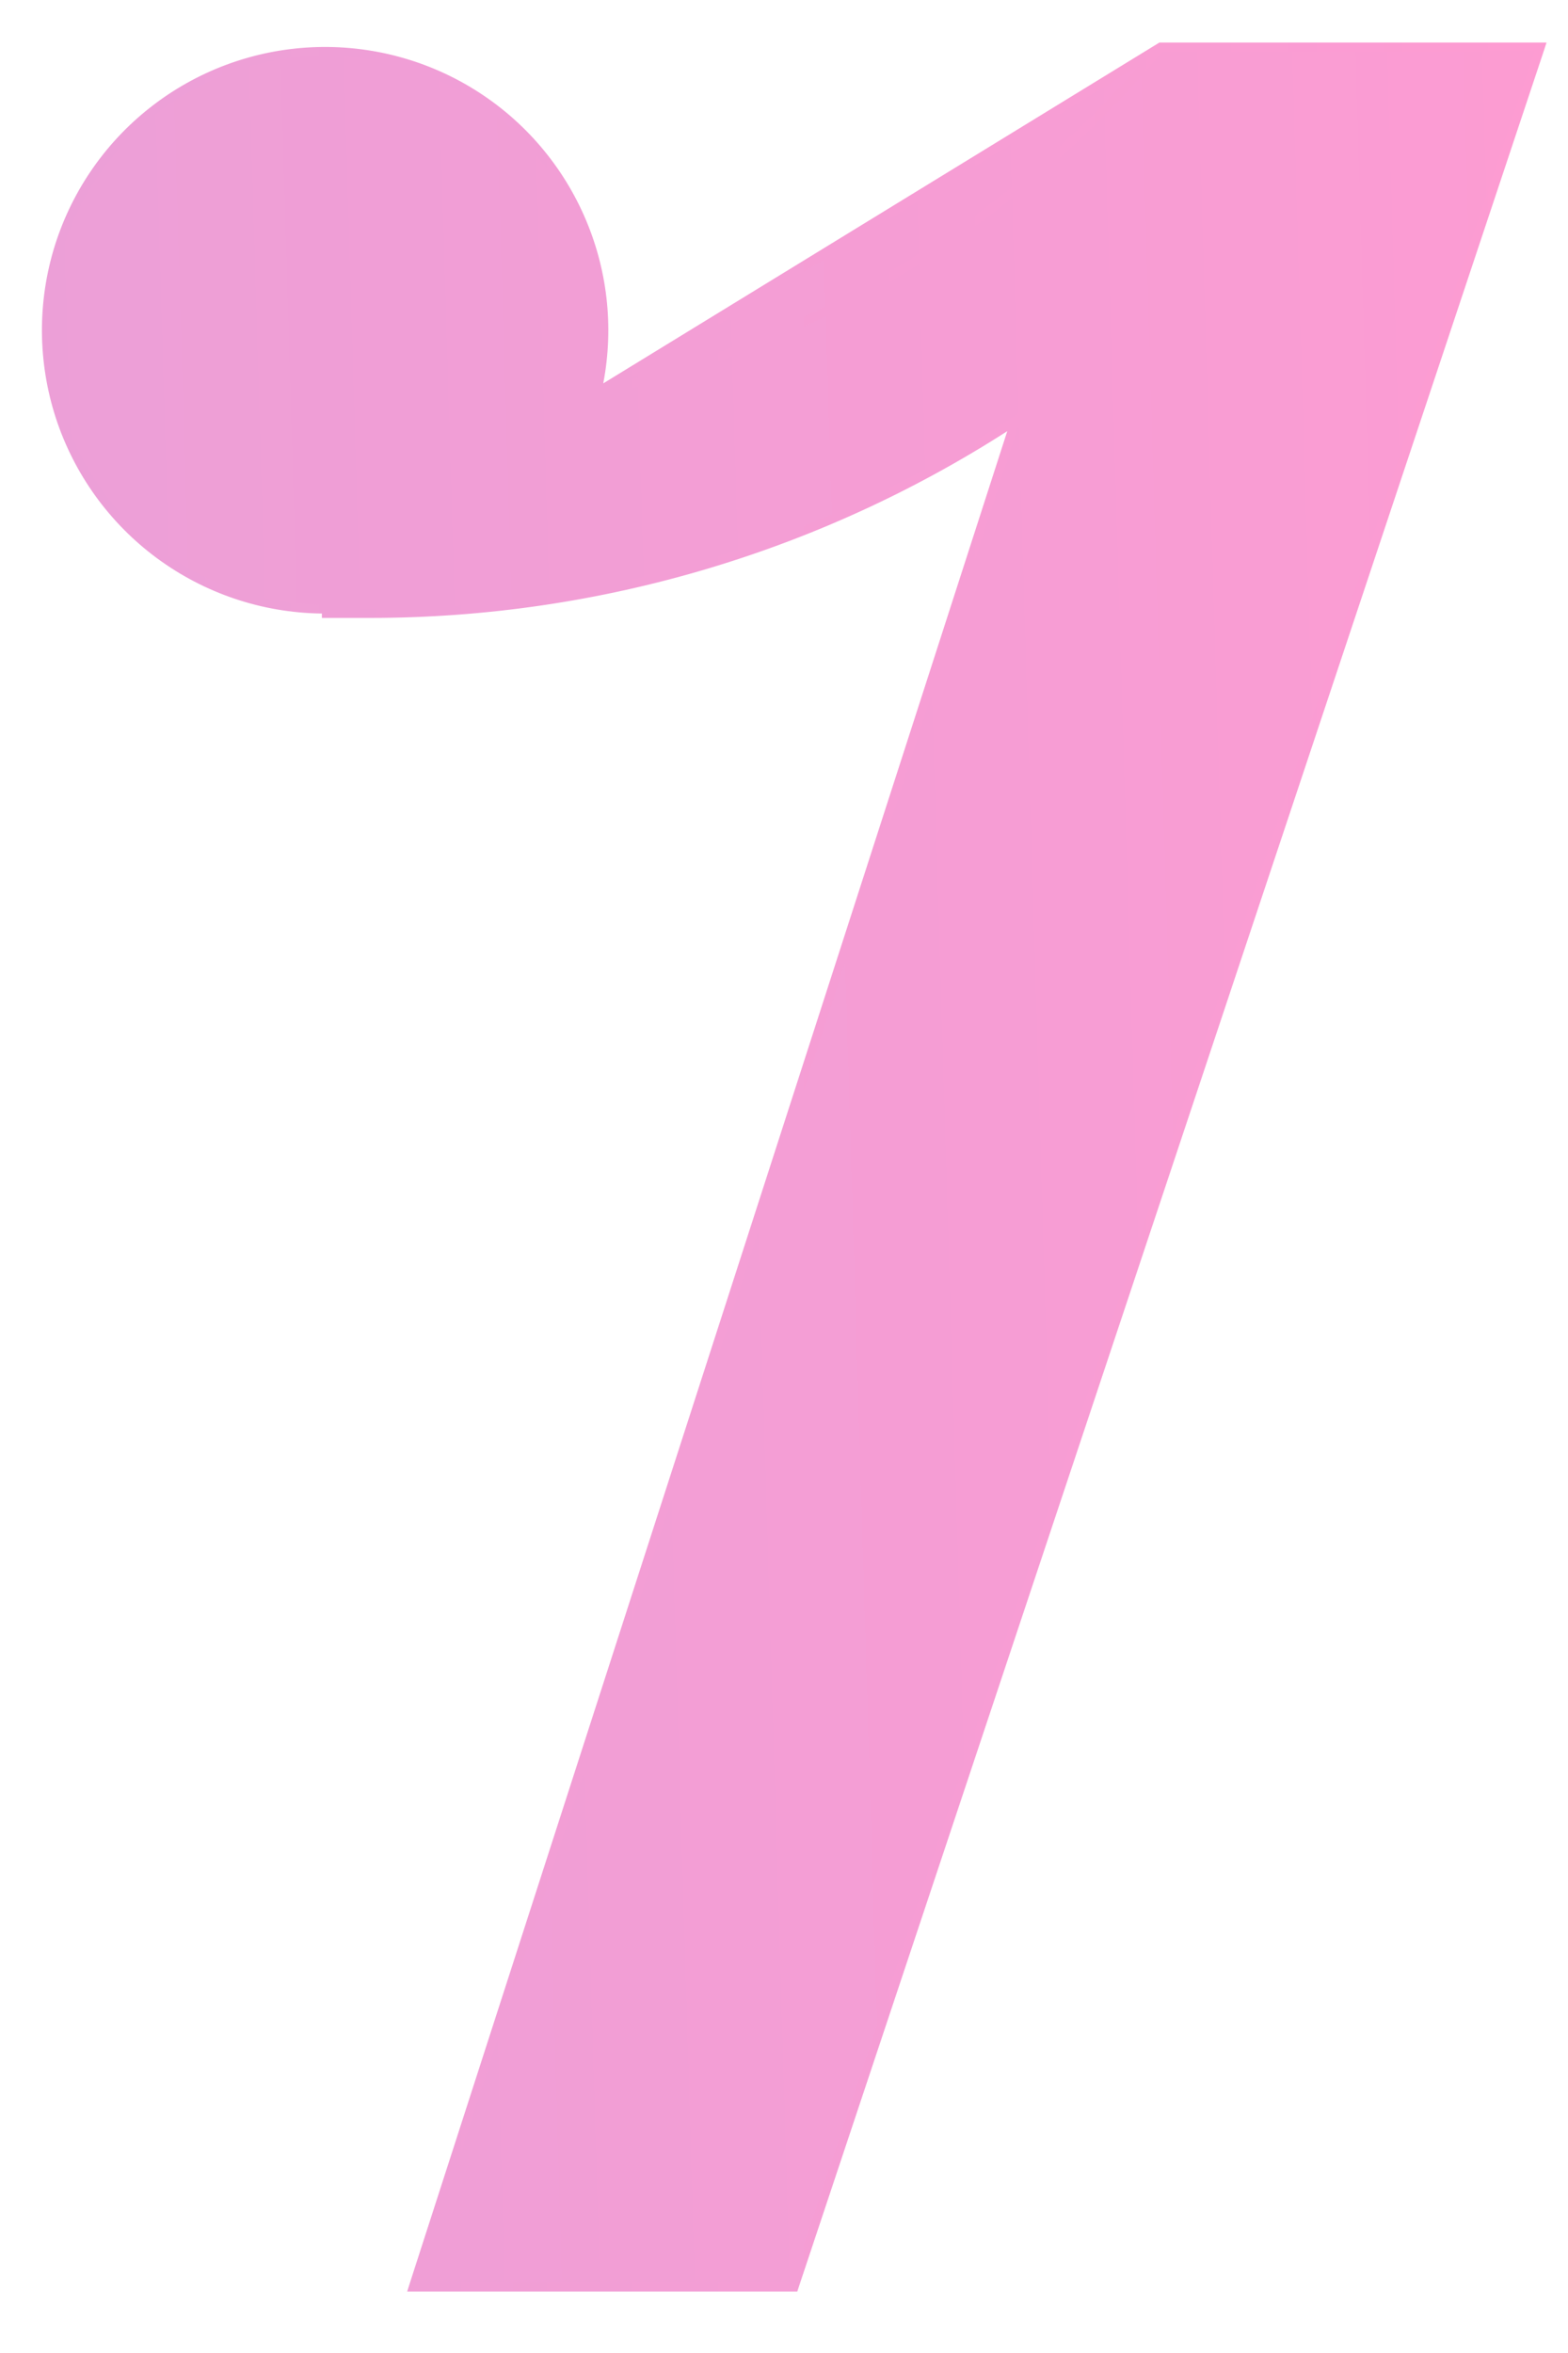 <svg width="24" height="36" viewBox="0 0 24 36" fill="none" xmlns="http://www.w3.org/2000/svg">
<path d="M17.765 0.718H17.796H23.486H23.579L23.55 0.806L12.17 34.946L12.155 34.992H12.106H6.416H6.324L6.352 34.904L15.539 6.438C12.61 8.36 9.182 9.386 5.676 9.387H5.676L4.994 9.387C4.994 9.387 4.994 9.387 4.994 9.387H4.994V9.32C4.105 9.324 3.237 9.05 2.511 8.536C1.786 8.023 1.239 7.296 0.946 6.457C0.654 5.617 0.631 4.707 0.88 3.854C1.13 3.001 1.64 2.247 2.339 1.698C3.037 1.149 3.89 0.831 4.778 0.79C5.666 0.749 6.545 0.986 7.291 1.468C8.038 1.95 8.615 2.653 8.943 3.48C9.262 4.283 9.329 5.163 9.136 6.004L17.765 0.718ZM17.765 0.718L17.744 0.742C15.545 3.374 12.548 5.215 9.209 5.988L17.765 0.718Z" fill="url(#paint0_linear_393_1937)" stroke="url(#paint1_linear_393_1937)" stroke-width="0.134"/>
<defs>
<linearGradient id="paint0_linear_393_1937" x1="0.709" y1="18.593" x2="25.371" y2="17.854" gradientUnits="userSpaceOnUse">
<stop stop-color="#EC9FD7"/>
<stop offset="1" stop-color="#FD9CD2"/>
</linearGradient>
<linearGradient id="paint1_linear_393_1937" x1="1.179" y1="17.854" x2="23.422" y2="17.854" gradientUnits="userSpaceOnUse">
<stop stop-color="#EC9FD7"/>
<stop offset="1" stop-color="#FD9CD2"/>
</linearGradient>
</defs>
</svg>
